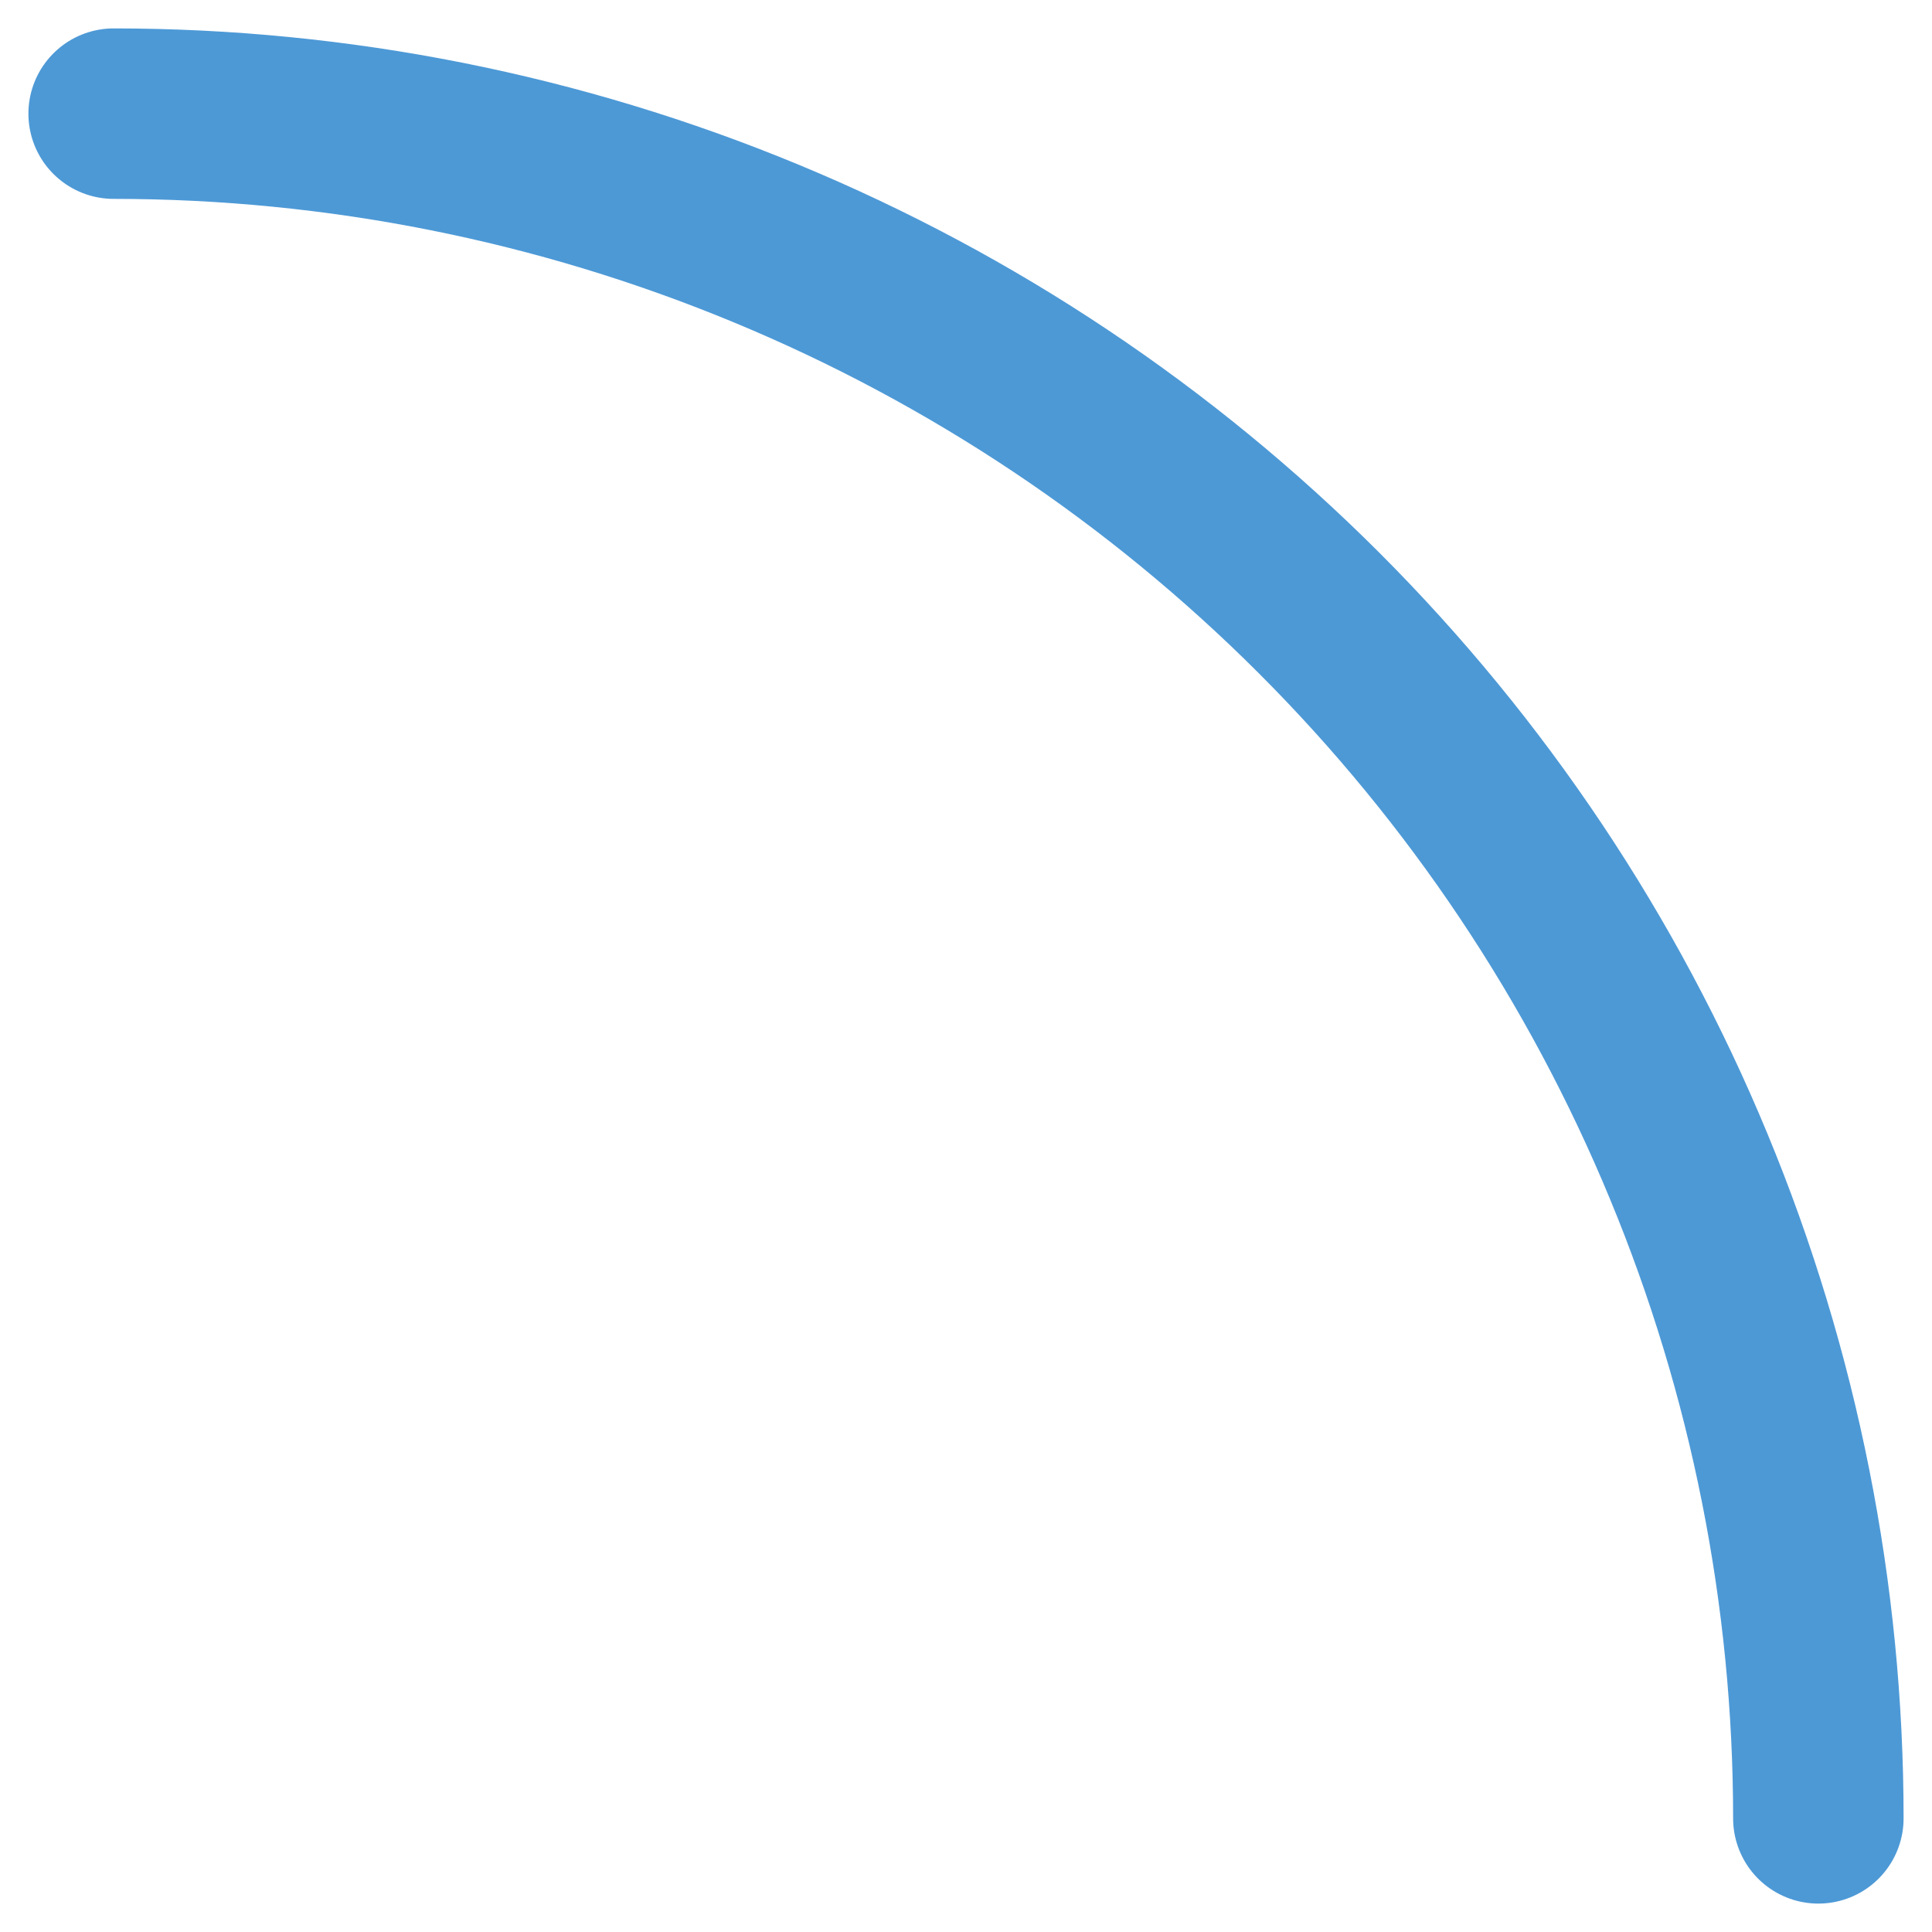 <svg width="34" height="34" viewBox="0 0 34 34" fill="none" xmlns="http://www.w3.org/2000/svg">
<path d="M32 32C32 28.06 31.224 24.159 29.716 20.52C28.209 16.88 25.999 13.573 23.213 10.787C20.427 8.001 17.12 5.791 13.48 4.284C9.841 2.776 5.94 2 2 2" stroke="#4D99D6" stroke-width="3" stroke-linecap="round"/>
</svg>
